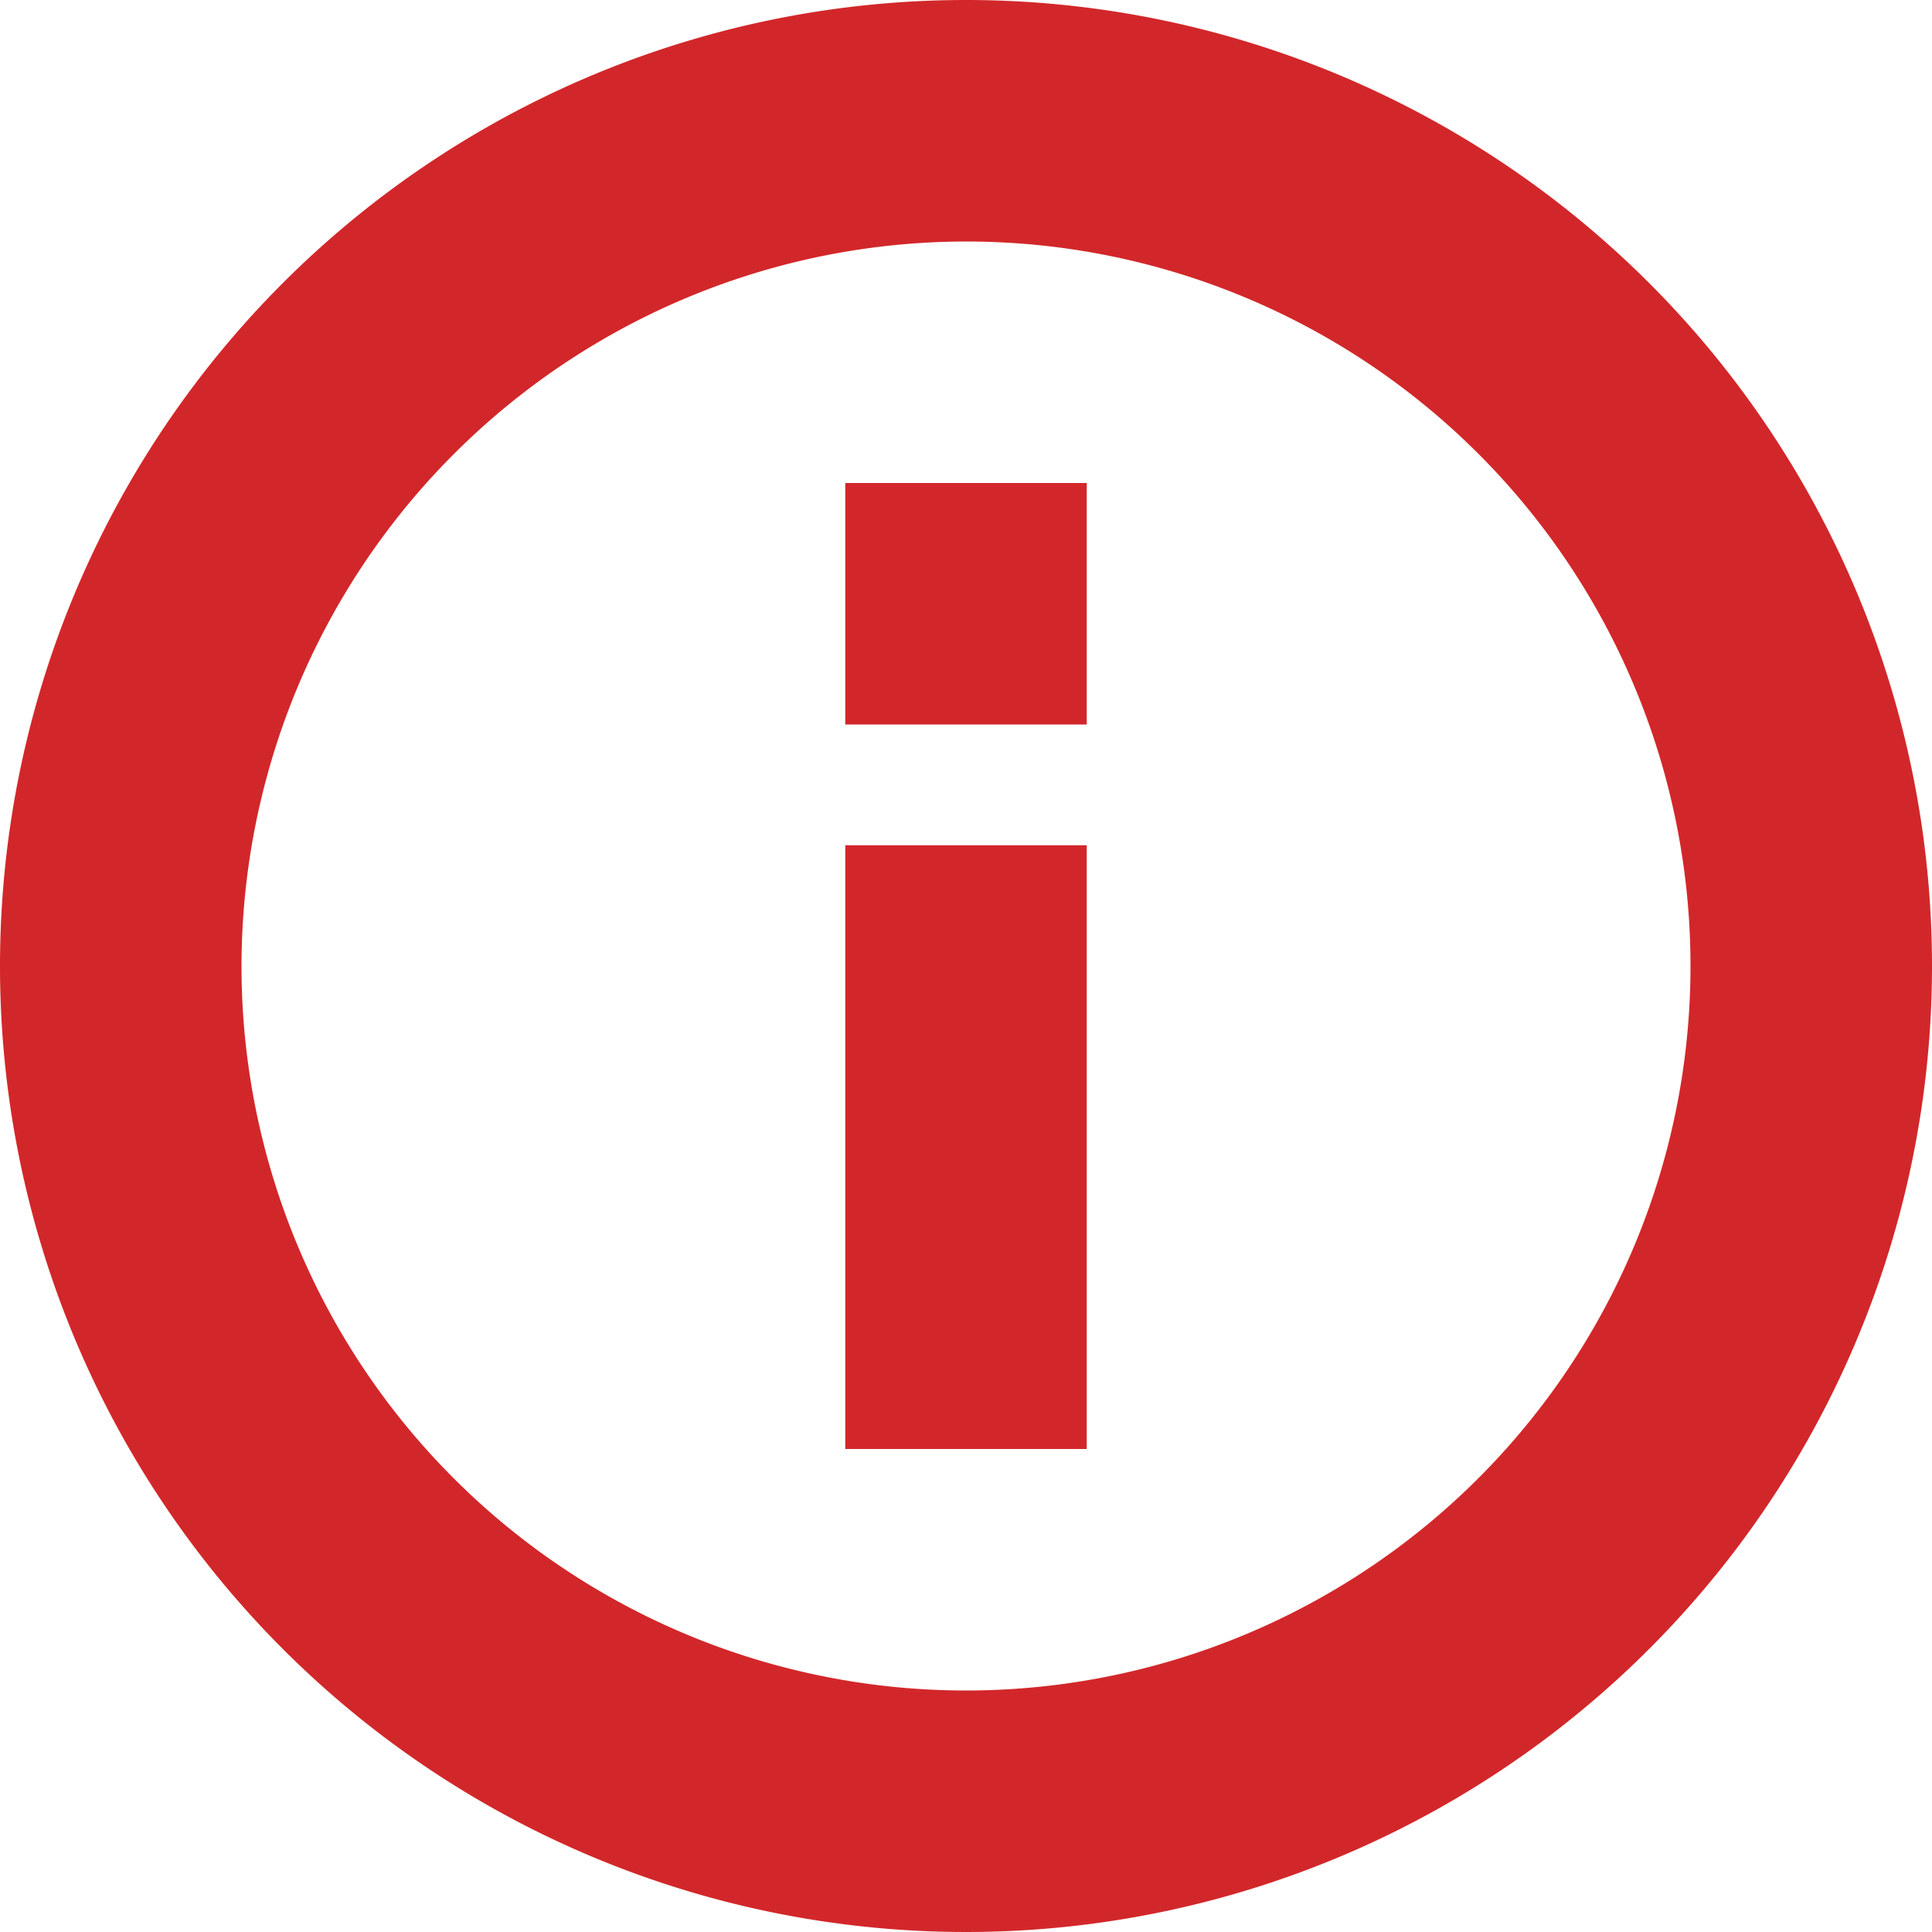 <svg id="a88d23be-4b38-4265-ae9f-24645811fca9" data-name="Layer 1" xmlns="http://www.w3.org/2000/svg" viewBox="0 0 16 16">
  <defs>
    <style>
      .\37 79e2df2-b981-4986-92b6-5301f66a5425 {
        fill: #d2272a;
      }
    </style>
  </defs>
  <title>icon</title>
  <g id="389111f0-a95a-4ac0-bf1b-0ab56e8cbc4a" data-name="info2">
    <path class="779e2df2-b981-4986-92b6-5301f66a5425" d="M8,2A6,6,0,1,1,2,8,6.007,6.007,0,0,1,8,2M8,0a8,8,0,1,0,8,8A8,8,0,0,0,8,0Z"/>
  </g>
  <g id="39bfcab4-78db-489e-ad82-adff7eb770c3" data-name="info">
    <rect id="bf0fd9f4-eb5e-4dbb-aac6-d554f8625274" data-name="&lt;Path&gt;" class="779e2df2-b981-4986-92b6-5301f66a5425" x="7" y="7" width="2" height="5"/>
    <rect id="fdaf4d63-fec9-4eb5-b886-2214eadb381b" data-name="&lt;Rectangle&gt;" class="779e2df2-b981-4986-92b6-5301f66a5425" x="7" y="4" width="2" height="2"/>
  </g>
</svg>
